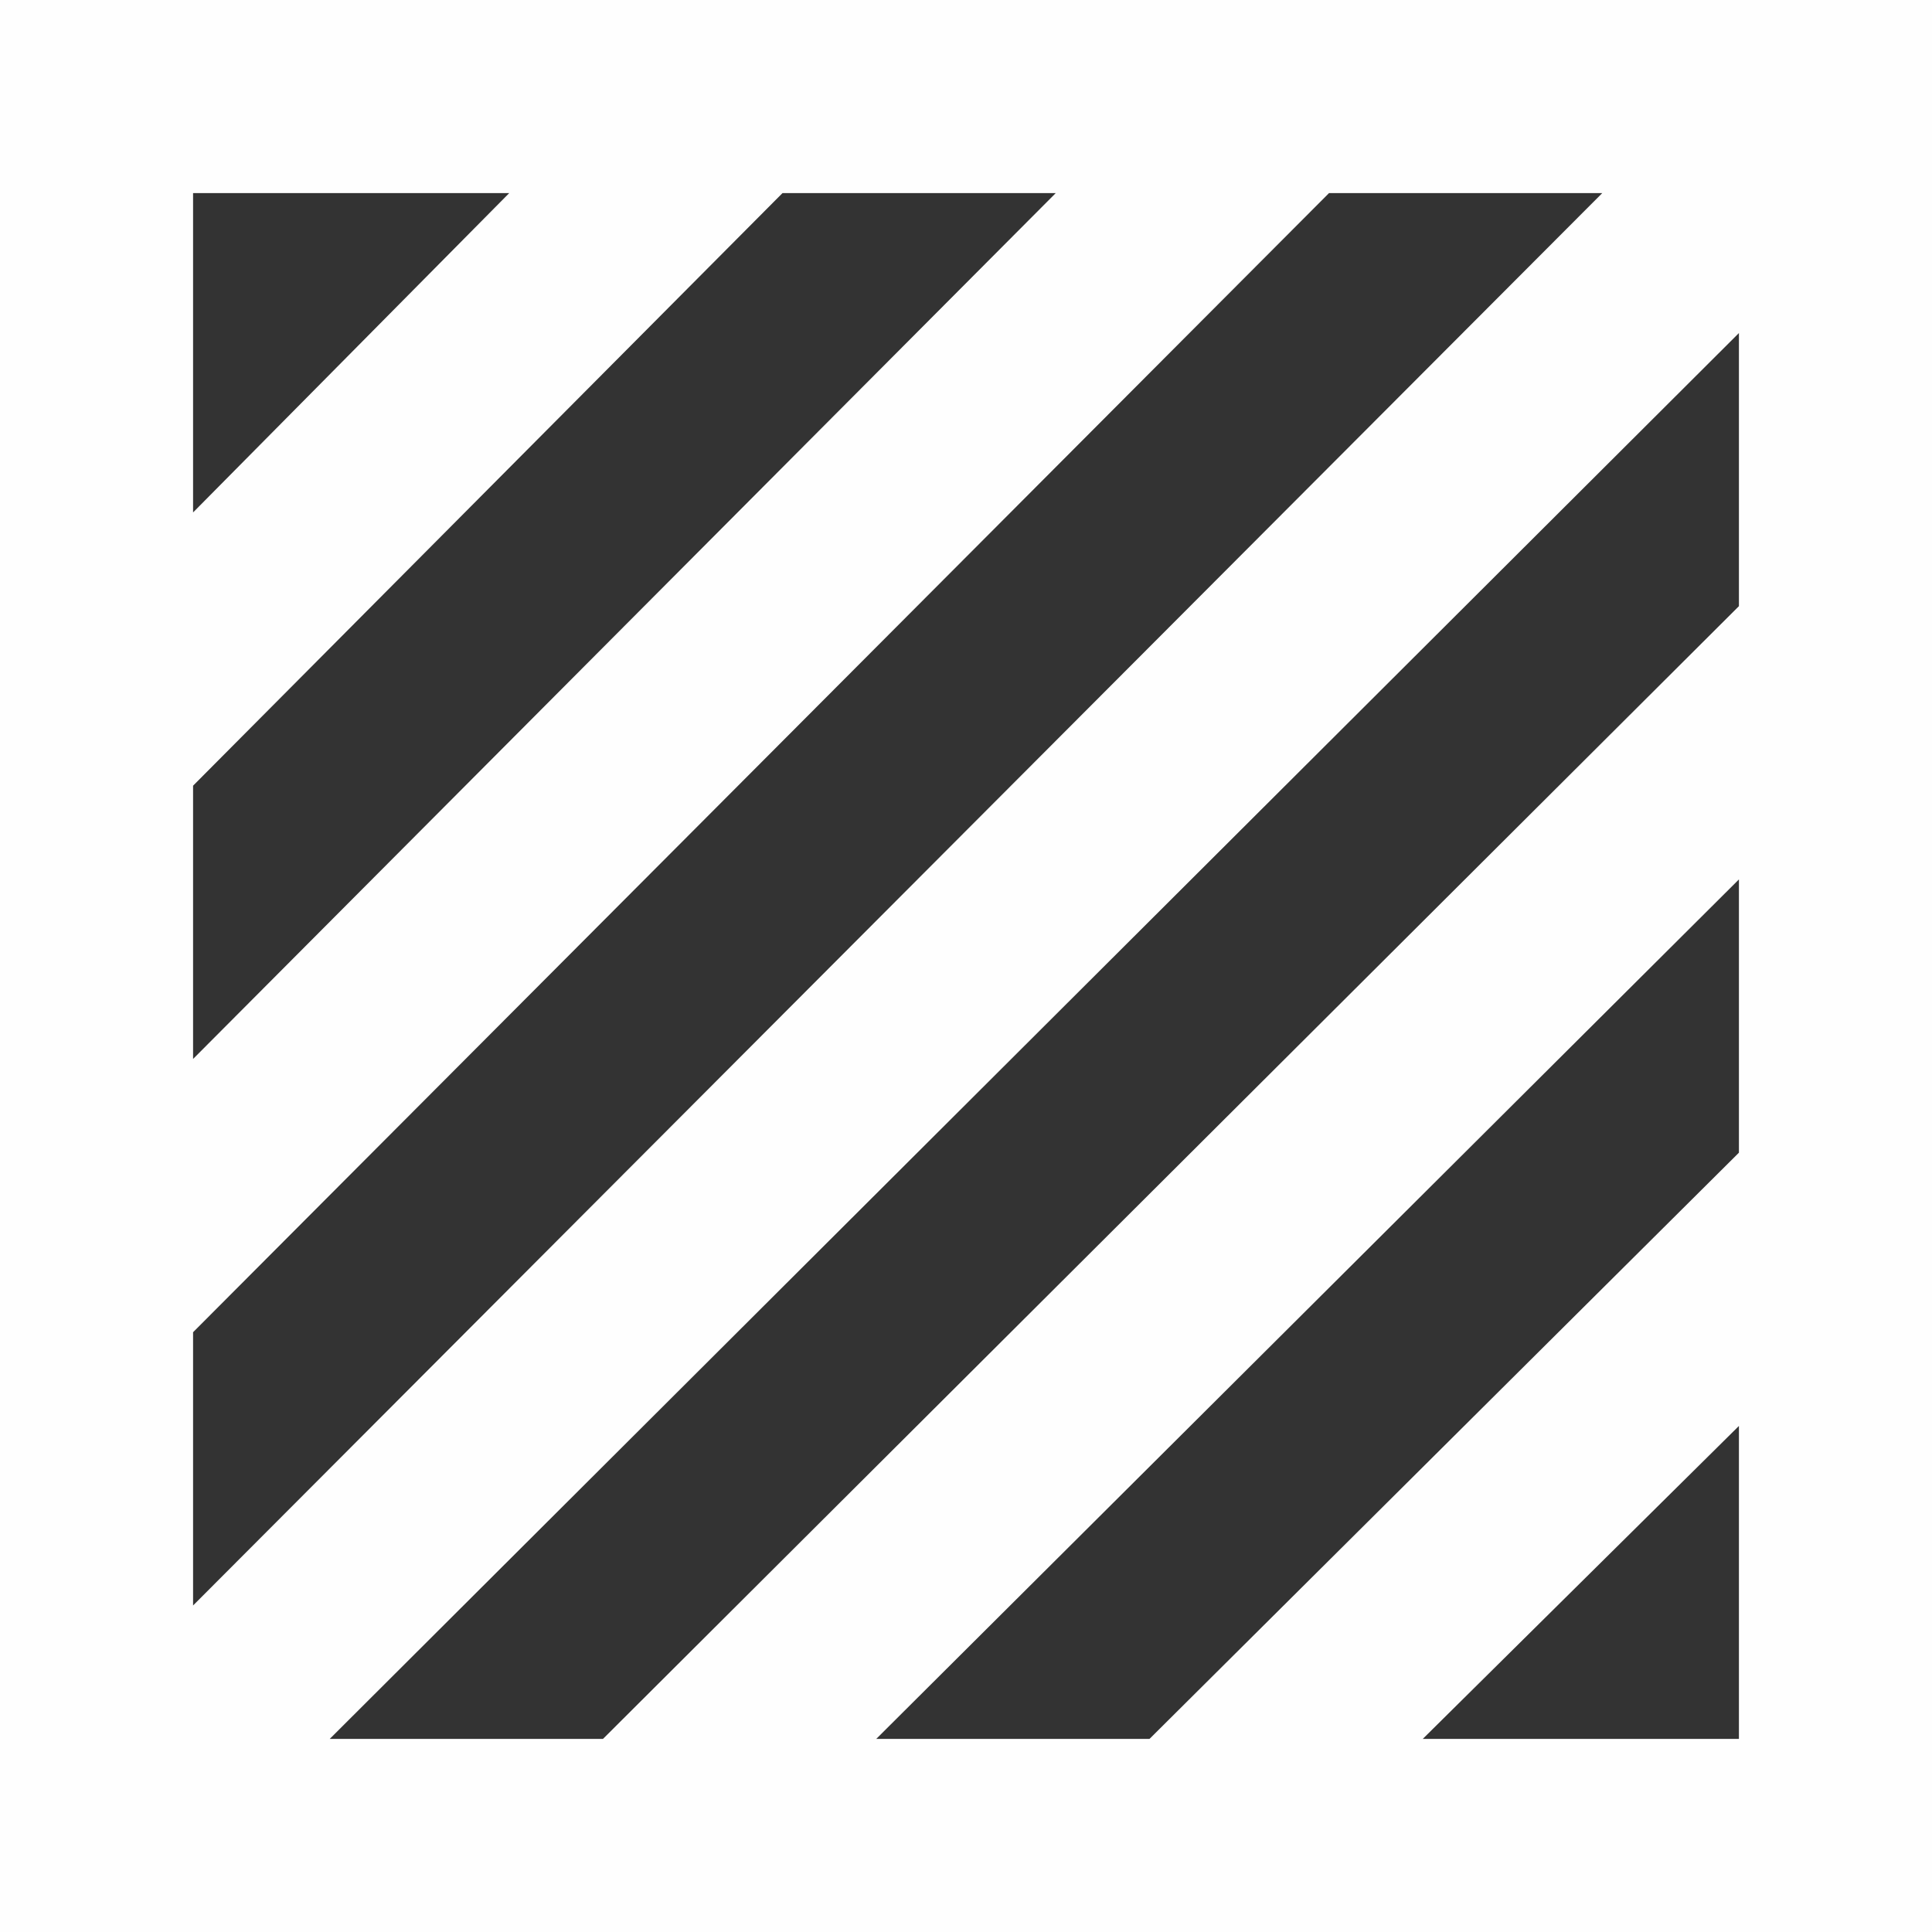 <?xml version="1.0" encoding="UTF-8"?>
<!DOCTYPE svg PUBLIC "-//W3C//DTD SVG 1.1//EN" "http://www.w3.org/Graphics/SVG/1.1/DTD/svg11.dtd">
<!-- Creator: CorelDRAW 2018 (64-Bit) -->
<svg xmlns="http://www.w3.org/2000/svg" xml:space="preserve" version="1.1" style="shape-rendering:geometricPrecision; text-rendering:geometricPrecision; image-rendering:optimizeQuality; fill-rule:evenodd; clip-rule:evenodd"
viewBox="0 0 126980 126980"
 xmlns:xlink="http://www.w3.org/1999/xlink">
 <rect x="0" y="0" width="126980" height="126980" fill="#333333" stroke="none"/>
 <defs>
  <style type="text/css">
   <![CDATA[
    .fil0 {fill:#FEFEFE;fill-rule:nonzero}
   ]]>
  </style>
 </defs>
 <g id="Слой_x0020_1">
  <path class="fil0" d="M114290 39840l-74660 74450 -17960 0 92620 -92400 0 17950zm12700 87150l0 -127000 -127000 0 0 127000 127000 0zm-12700 -51230l-38740 38530 -17960 0 56700 -56490 0 17960zm0 38530l-20780 0 20780 -20570 0 20570zm-101600 -26730l74660 -74870 17960 0 -92620 92830 0 -17960zm0 -35920l38740 -38950 17960 0 -56700 56910 0 -17960zm0 -38950l20780 0 -20780 20990 0 -20990z"/>
 </g>
</svg>
